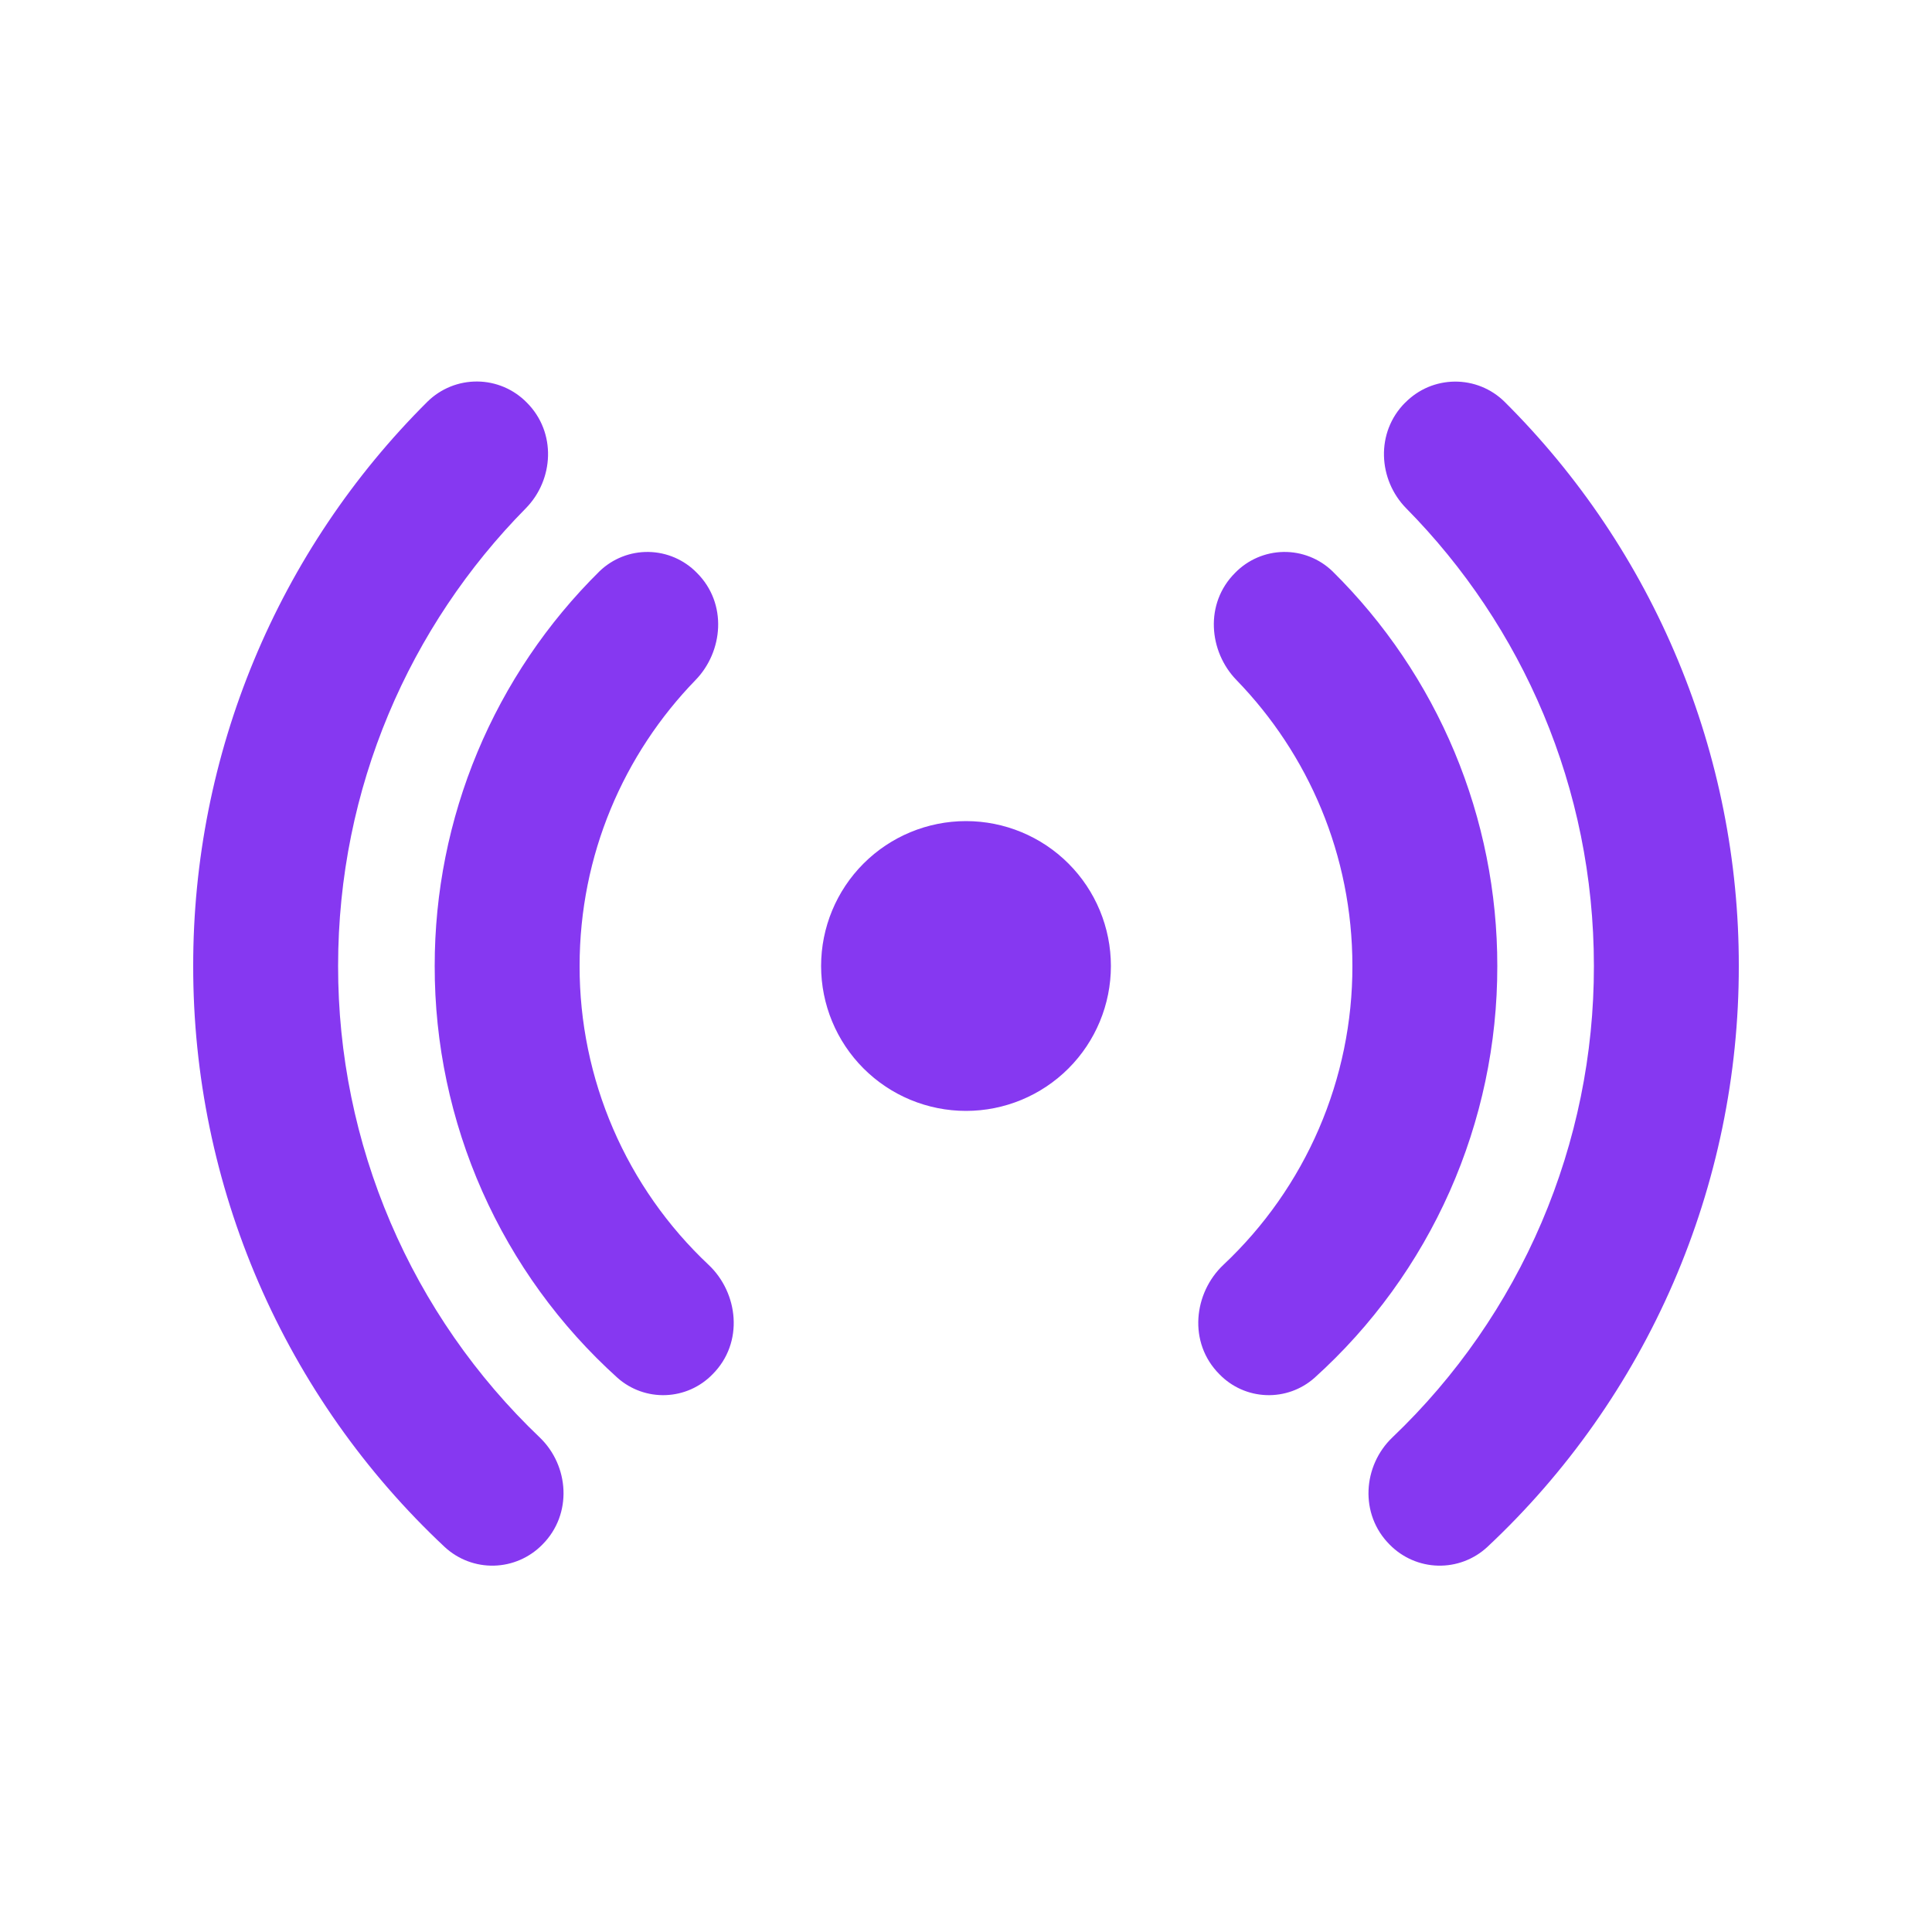 <svg width="64" height="64" viewBox="0 0 64 64" fill="none" xmlns="http://www.w3.org/2000/svg">
<path d="M17.45 13.335C17.236 13.117 16.982 12.943 16.701 12.823C16.42 12.704 16.118 12.64 15.813 12.638C15.508 12.635 15.205 12.692 14.922 12.806C14.639 12.92 14.381 13.089 14.163 13.303C11.699 15.752 9.744 18.666 8.412 21.875C7.08 25.084 6.396 28.525 6.4 32C6.396 35.608 7.134 39.179 8.567 42.49C10.001 45.801 12.099 48.782 14.733 51.248C15.176 51.658 15.762 51.879 16.365 51.864C16.968 51.849 17.542 51.599 17.965 51.168C18.976 50.157 18.851 48.547 17.878 47.616C15.765 45.602 14.083 43.179 12.935 40.494C11.787 37.81 11.197 34.92 11.2 32C11.2 26.093 13.571 20.736 17.418 16.838C18.346 15.895 18.442 14.326 17.45 13.335ZM23.085 18.976C22.663 18.543 22.087 18.294 21.483 18.284C20.878 18.274 20.294 18.505 19.859 18.925C18.128 20.634 16.754 22.669 15.816 24.914C14.879 27.159 14.398 29.568 14.4 32C14.396 34.572 14.934 37.116 15.977 39.467C17.021 41.818 18.547 43.923 20.458 45.645C20.897 46.033 21.468 46.237 22.054 46.215C22.64 46.193 23.194 45.947 23.603 45.526C24.653 44.477 24.458 42.826 23.472 41.898C22.121 40.628 21.045 39.094 20.31 37.392C19.575 35.689 19.197 33.854 19.2 32C19.2 28.32 20.662 24.979 23.04 22.528C23.955 21.587 24.106 19.994 23.085 18.976ZM40.915 18.976C41.337 18.543 41.913 18.294 42.517 18.284C43.122 18.274 43.706 18.505 44.141 18.925C45.872 20.634 47.246 22.669 48.184 24.914C49.121 27.159 49.602 29.568 49.6 32C49.604 34.572 49.066 37.116 48.023 39.467C46.979 41.818 45.453 43.923 43.542 45.645C43.103 46.033 42.532 46.237 41.946 46.215C41.36 46.193 40.806 45.947 40.397 45.526C39.347 44.477 39.542 42.826 40.528 41.898C41.879 40.628 42.955 39.094 43.69 37.392C44.425 35.689 44.803 33.854 44.8 32C44.8 28.32 43.338 24.979 40.96 22.528C40.045 21.587 39.894 19.994 40.915 18.976ZM46.55 13.338C46.764 13.12 47.019 12.946 47.299 12.826C47.58 12.707 47.882 12.644 48.187 12.641C48.492 12.638 48.795 12.695 49.078 12.809C49.361 12.923 49.619 13.092 49.837 13.306C52.301 15.755 54.255 18.668 55.587 21.877C56.92 25.085 57.604 28.526 57.6 32C57.604 35.608 56.866 39.179 55.433 42.49C53.999 45.801 51.901 48.782 49.267 51.248C48.824 51.658 48.238 51.879 47.635 51.864C47.032 51.849 46.458 51.599 46.035 51.168C45.024 50.157 45.149 48.547 46.125 47.616C48.238 45.602 49.919 43.178 51.067 40.494C52.214 37.809 52.804 34.92 52.8 32C52.8 26.093 50.429 20.736 46.582 16.838C45.654 15.895 45.558 14.326 46.55 13.335V13.338ZM32 27.2C30.727 27.2 29.506 27.706 28.606 28.606C27.706 29.506 27.2 30.727 27.2 32C27.2 33.273 27.706 34.494 28.606 35.394C29.506 36.294 30.727 36.8 32 36.8C33.273 36.8 34.494 36.294 35.394 35.394C36.294 34.494 36.8 33.273 36.8 32C36.8 30.727 36.294 29.506 35.394 28.606C34.494 27.706 33.273 27.2 32 27.2Z" fill="#8638F1"/>
</svg>
